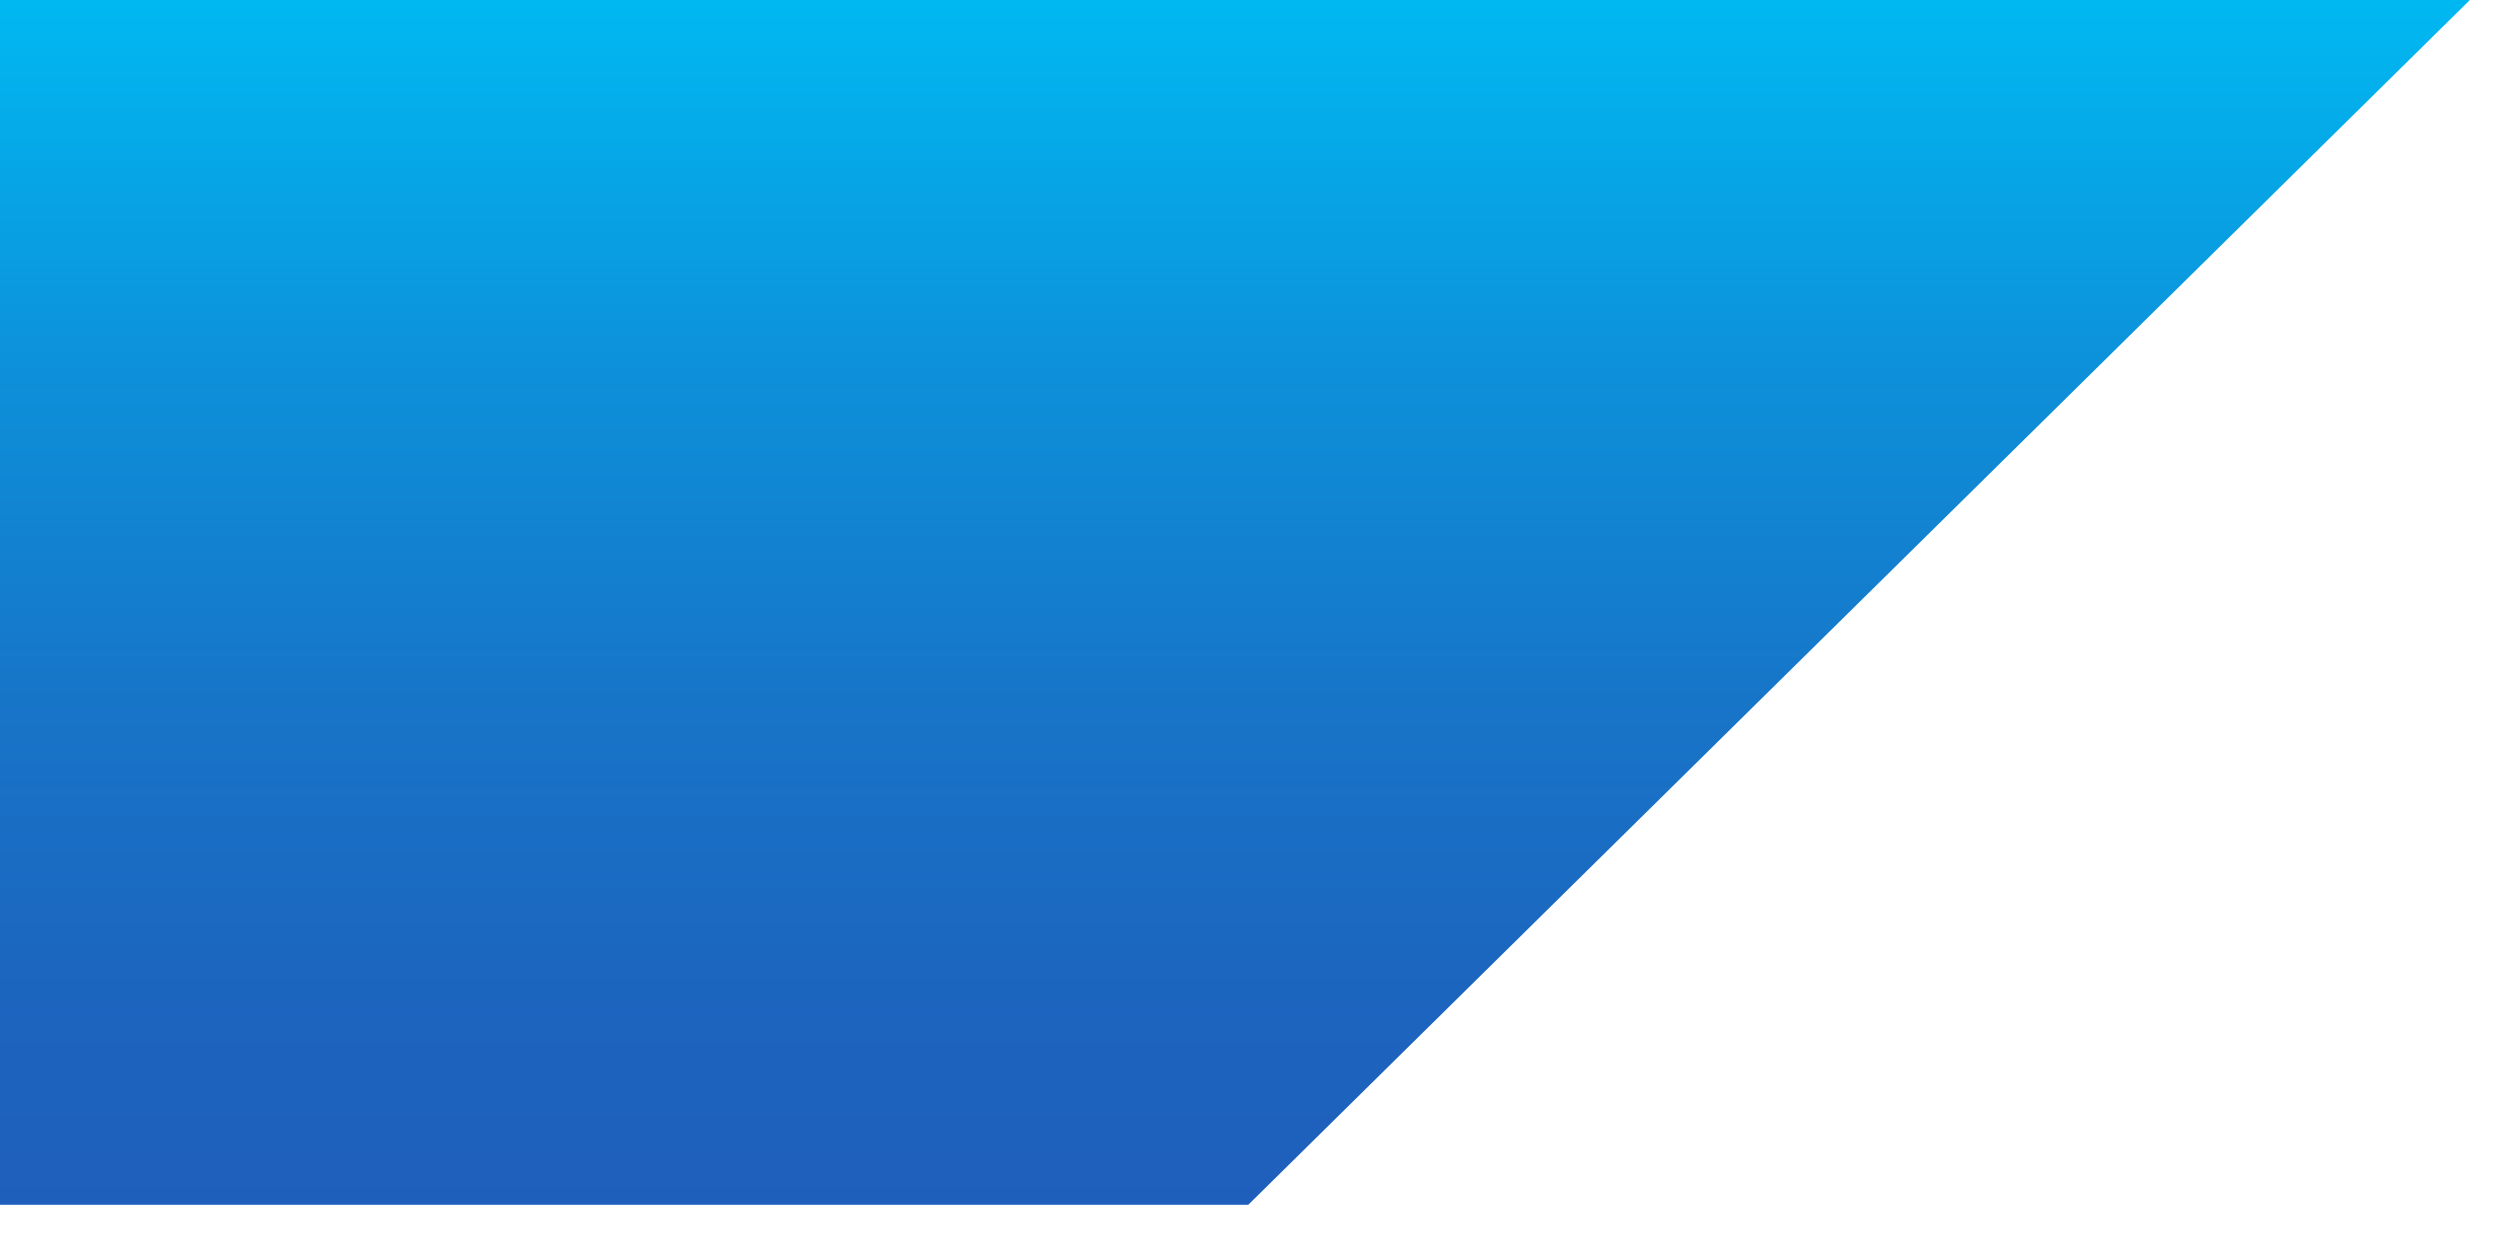 ﻿<?xml version="1.0" encoding="utf-8"?>
<svg version="1.1" xmlns:xlink="http://www.w3.org/1999/xlink" width="83px" height="41px" xmlns="http://www.w3.org/2000/svg">
  <defs>
    <linearGradient gradientUnits="userSpaceOnUse" x1="41" y1="0" x2="41" y2="40" id="LinearGradient245">
      <stop id="Stop246" stop-color="#00b8f1" offset="0" />
      <stop id="Stop247" stop-color="#01b6f0" offset="0.02" />
      <stop id="Stop248" stop-color="#0d90d9" offset="0.31" />
      <stop id="Stop249" stop-color="#1775c8" offset="0.58" />
      <stop id="Stop250" stop-color="#1c65bf" offset="0.82" />
      <stop id="Stop251" stop-color="#1e5fbb" offset="1" />
    </linearGradient>
  </defs>
  <g transform="matrix(1 0 0 1 -52 -20 )">
    <path d="M 0 40  L 41.441 40  L 82 0  L 0 0  L 0 40  Z " fill-rule="nonzero" fill="url(#LinearGradient245)" stroke="none" transform="matrix(1 0 0 1 52 20 )" />
  </g>
</svg>